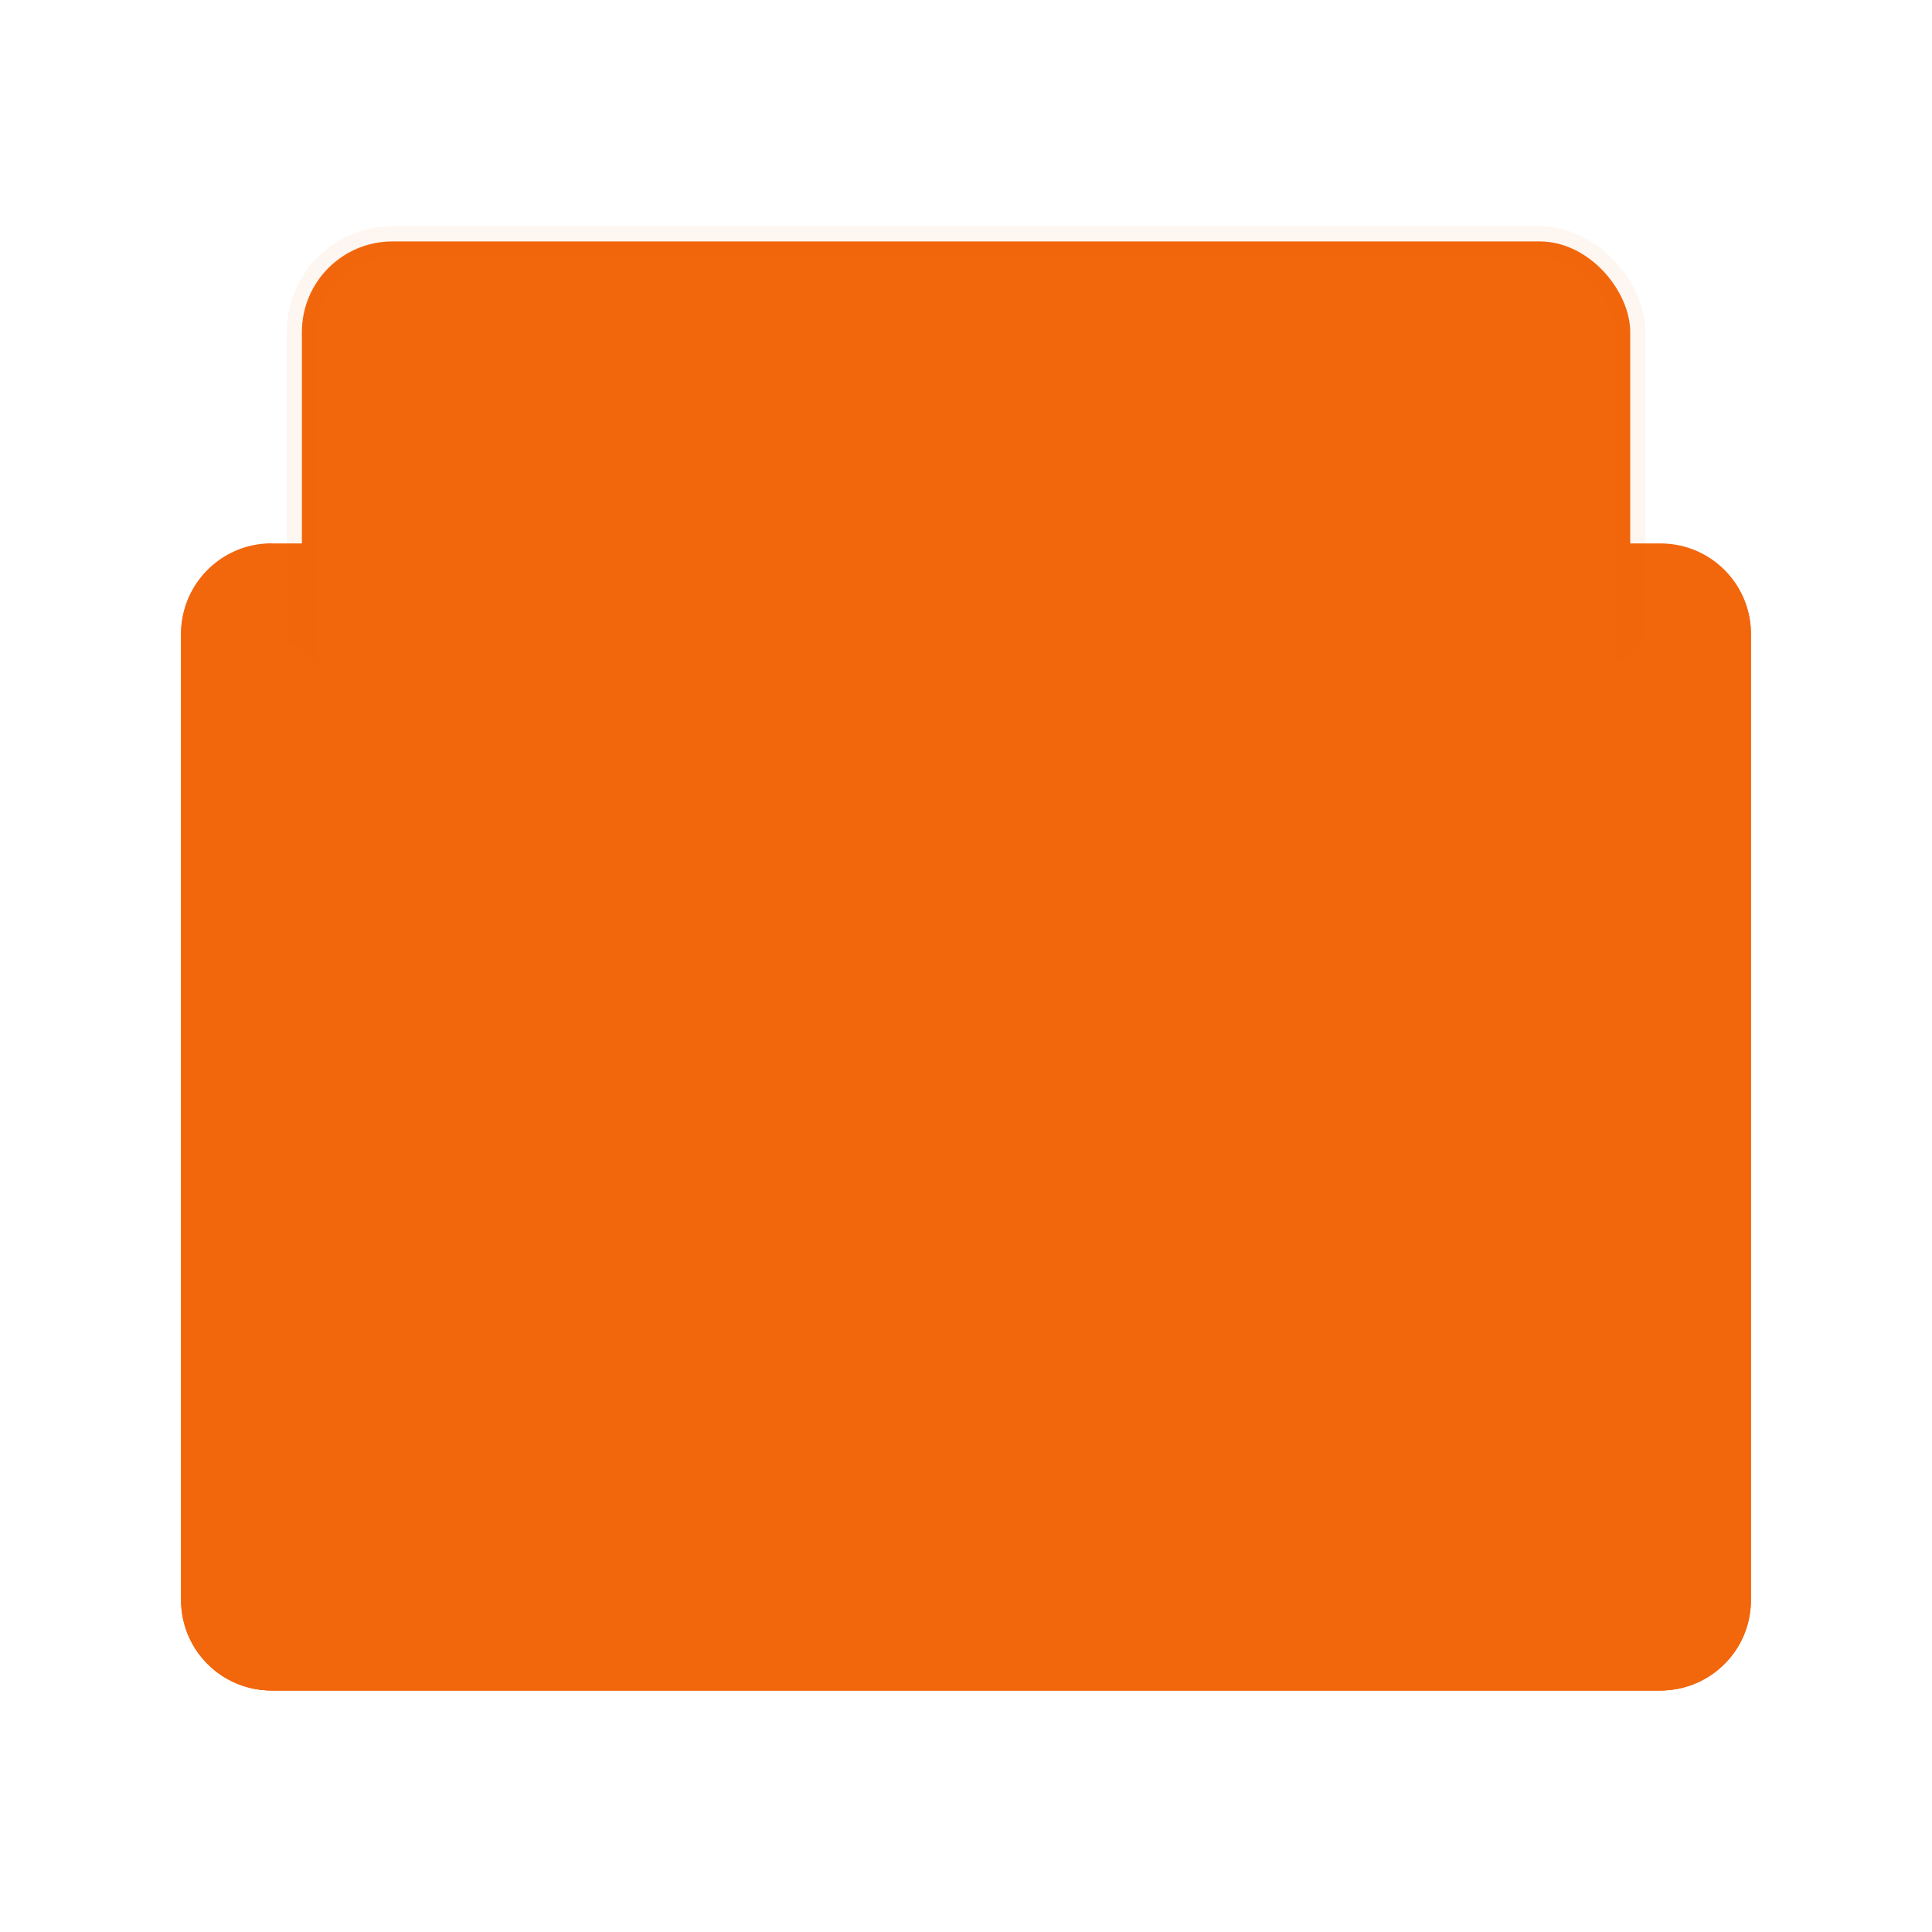 <svg xmlns="http://www.w3.org/2000/svg" width="64" height="64" viewBox="0 0 16.933 16.933"><g transform="translate(0 -280.067)"><path d="M2.381 284.83h12.171c.44 0 .794.353.794.793v8.467c0 .44-.354.793-.794.793H2.382a.792.792 0 0 1-.795-.793v-8.467c0-.44.355-.794.794-.794z" fill="#f2660c" paint-order="markers stroke fill"/><rect width="11.642" height="8.996" x="2.646" y="282.183" ry=".794" fill="#f2660c" stroke="#f2660c" stroke-width=".265" stroke-opacity=".059" paint-order="markers stroke fill"/><path d="M15.181 285.143a.788.788 0 0 1 .165.48v8.467c0 .44-.354.793-.794.793H2.382a.788.788 0 0 1-.531-.206z" fill="#f2660c" paint-order="markers stroke fill"/><path d="M1.752 285.143a.788.788 0 0 0-.165.48v8.467c0 .44.355.793.794.793h12.171c.205 0 .39-.08.53-.206z" fill="#f2660c" paint-order="markers stroke fill"/><path d="M2.739 289.37c-.197 0-.358.147-.358.33v.383l2.32 1.339v-.982l-1.778-1.023a.381.381 0 0 0-.184-.048m2.35 0v.982l2.32 1.338v-.981m-5.028-.313v.982l2.32 1.339v-.982zm2.707.268v.982l2.32 1.338v-.981zm-2.707 1.026v.982l2.32 1.339v-.982m.387-1.07v.98l1.779 1.024c.055.031.119.048.184.048.197 0 .357-.148.357-.33v-.384" fill="#f2660c"/></g></svg>